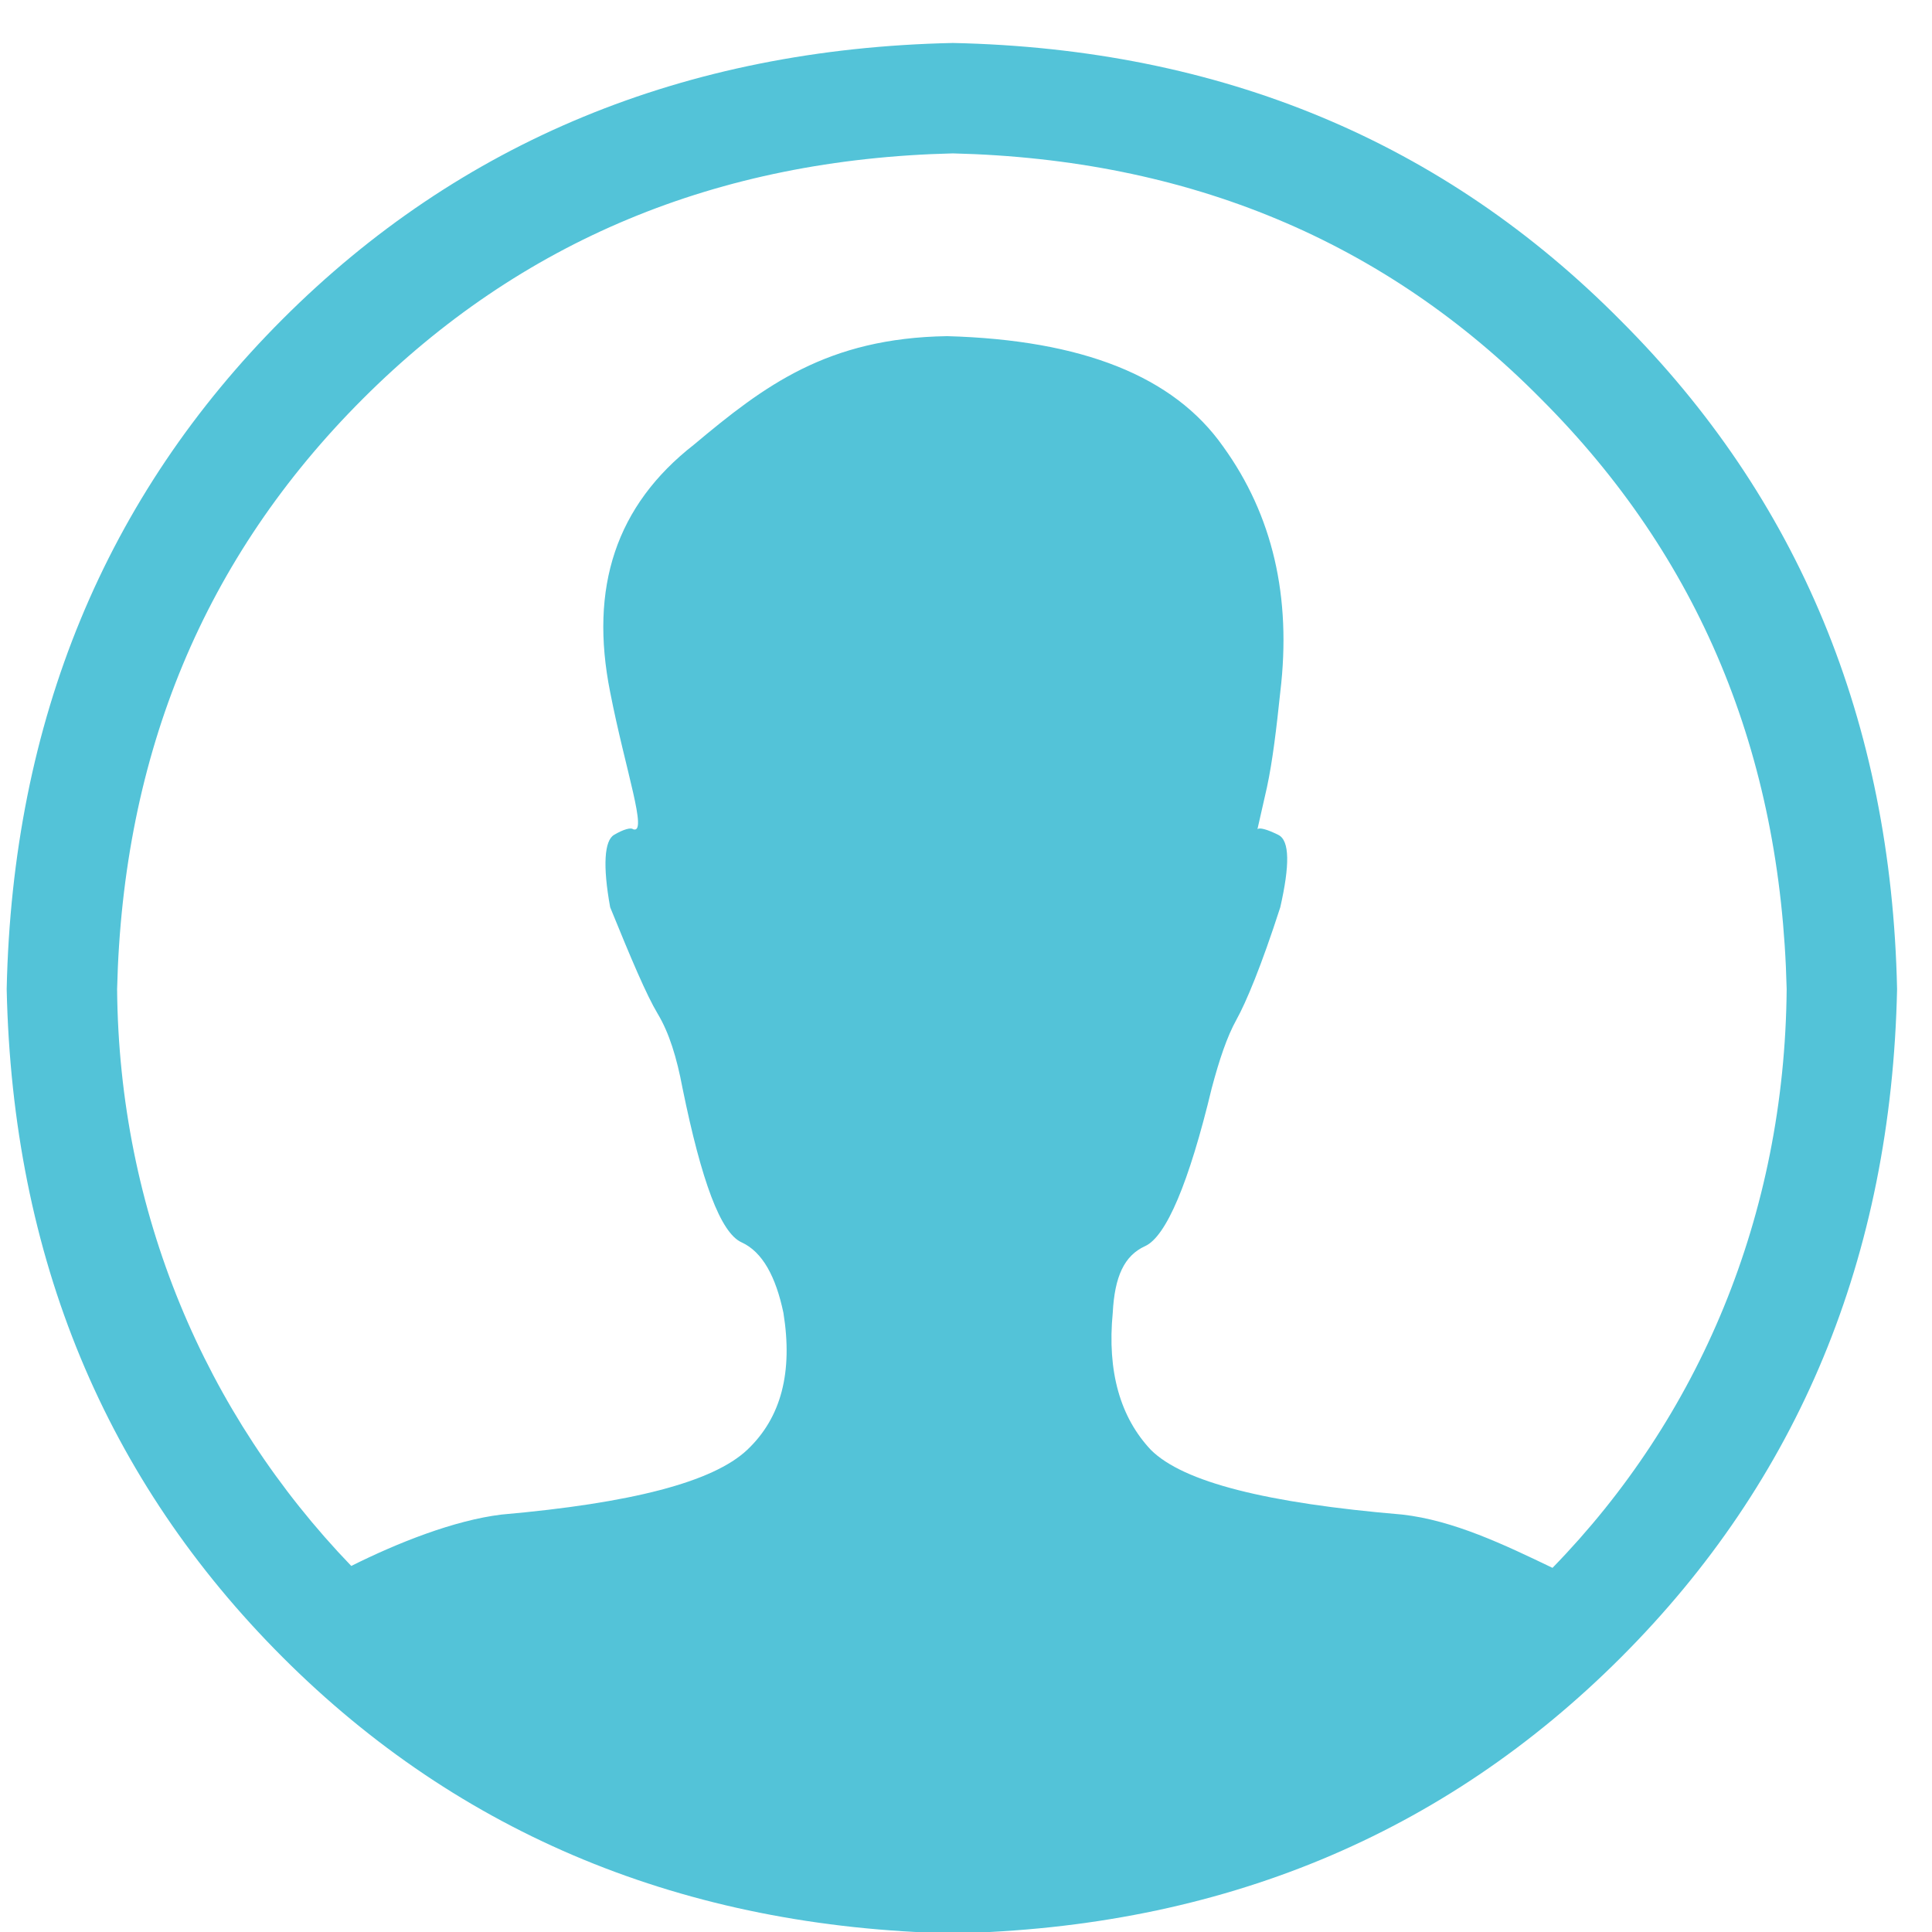 <?xml version="1.0" encoding="UTF-8"?>
<svg width="48" height="48" viewBox="0 0 48 48" fill="none" version="1.1" xmlns="http://www.w3.org/2000/svg" xmlns:xlink="http://www.w3.org/1999/xlink">
    <path d="M513.457 41.354c-133.378 2.838-245 49.189-332.973 137.161C92.512 266.488 46.161 378.11 43.323 511.488c2.838 133.378 49.189 244.055 137.161 332.026C268.457 931.488 380.079 977.839 513.457 980.677c133.378-2.838 244.055-49.189 332.026-137.161S979.808 644.868 982.646 511.488c-2.838-133.378-49.189-244.055-137.161-332.026C757.512 90.543 646.837 44.192 513.457 41.354L513.457 41.354zM811.431 799.057c-23.65-11.353-49.189-23.648-74.73-26.486-67.161-5.675-108.782-16.081-124.863-32.161-15.137-16.083-21.758-38.784-18.918-68.11 0.945-17.971 5.675-28.377 16.081-33.109 10.405-4.728 21.756-31.216 33.109-78.513 3.785-14.188 7.568-25.541 12.298-34.054 4.728-8.513 12.296-26.486 21.756-55.81 4.73-20.811 4.73-33.109-0.945-35.944-5.675-2.838-9.46-3.785-10.403-2.838L669.538 411.219c2.838-13.243 4.728-29.324 6.621-47.297 5.677-47.297-3.783-87.973-28.379-122.027-24.594-34.999-69.998-52.972-137.161-54.865-59.595 0.945-90.811 24.596-125.81 53.92-38.784 30.271-52.027 70.945-41.622 122.973 7.568 38.784 18.918 70.945 11.351 68.108-0.945-0.945-4.728 0-9.458 2.838-4.73 2.838-5.675 15.136-1.892 35.944 10.405 25.541 17.973 43.514 23.648 52.974 5.675 9.458 9.458 21.756 12.298 36.89 9.46 46.352 18.918 71.893 29.324 76.621 10.405 4.73 17.026 17.028 20.811 34.999 4.73 29.326-0.945 52.027-17.973 68.11-17.026 16.081-57.702 26.486-122.027 32.161-23.648 2.838-52.027 14.188-74.728 25.541-72.838-75.676-115.405-175.947-116.352-286.622 2.838-117.297 43.514-214.729 122.027-293.244s175.947-119.188 293.244-122.027c117.295 2.838 214.729 43.514 292.297 122.027 78.513 78.513 119.19 175.947 122.027 293.244C926.834 624.055 884.267 724.324 811.431 799.057z" transform="matrix(0.05 0 0 0.05 -2 -1)" style="fill: rgb(83, 195, 216);"></path>
</svg>
